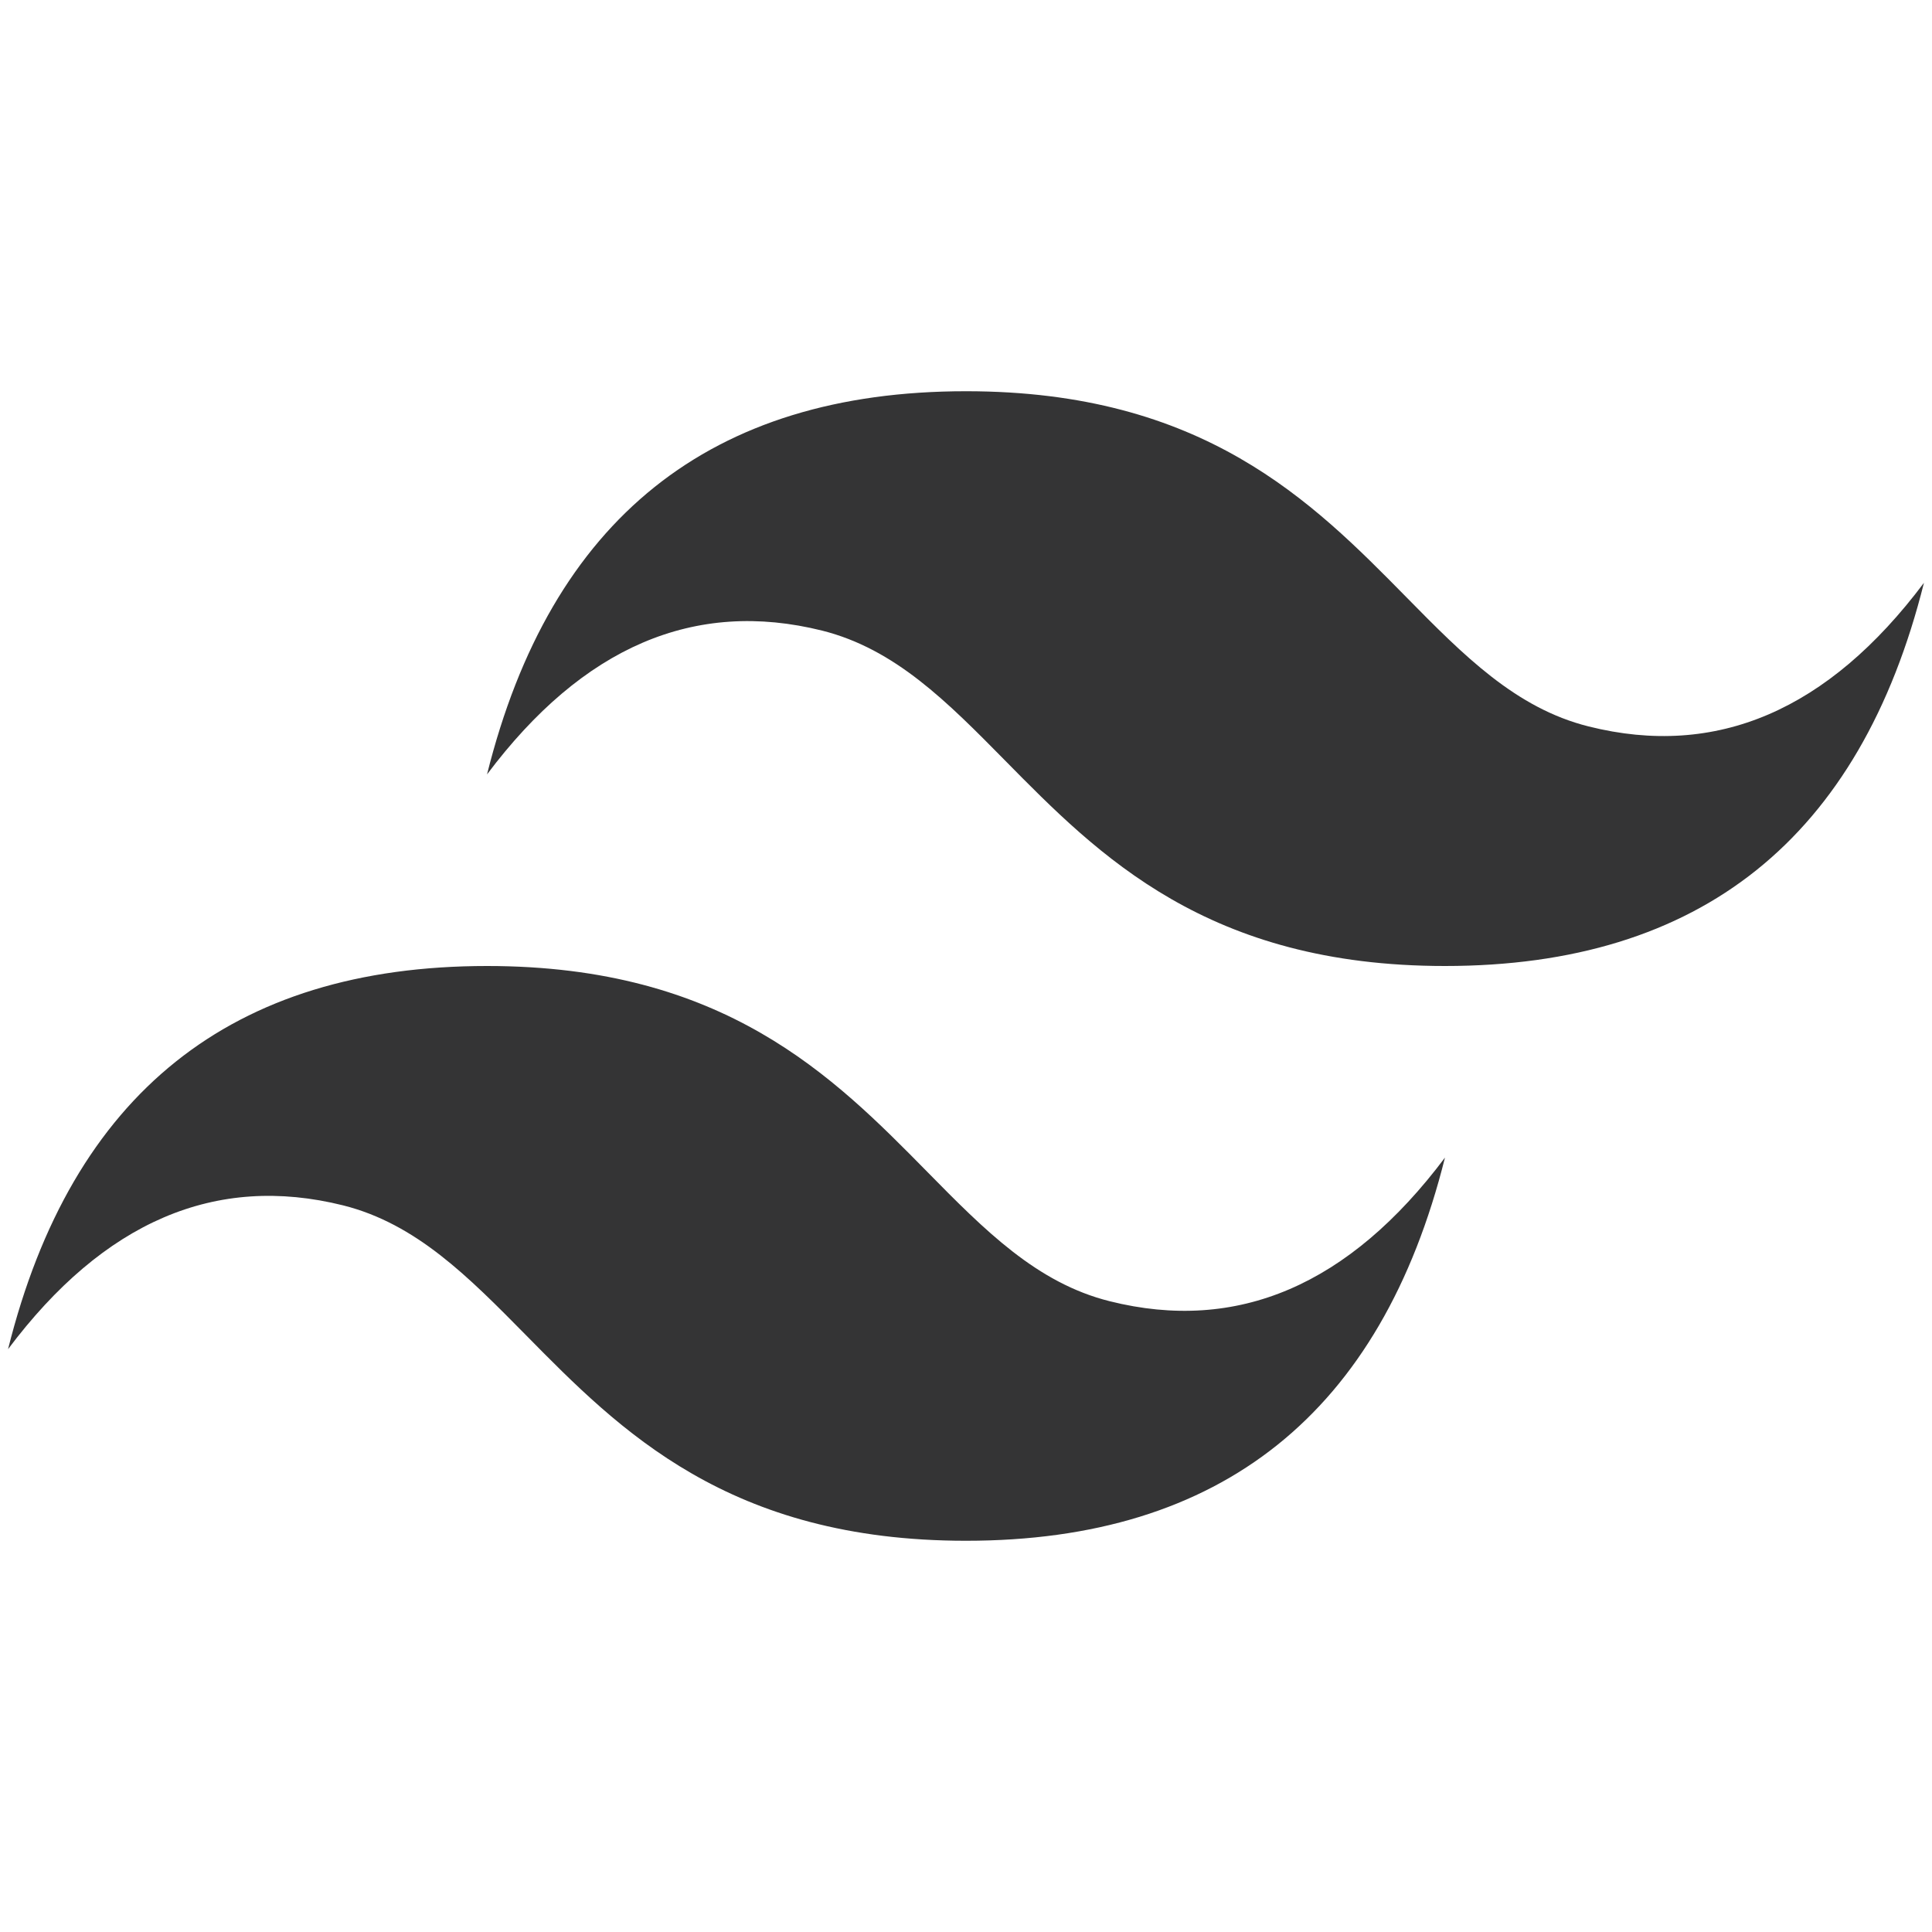 <svg width="12" height="12" viewBox="0 0 12 12" fill="none" xmlns="http://www.w3.org/2000/svg">
<path d="M6 2.43C4.413 2.43 3.421 3.223 3.025 4.81C3.62 4.017 4.314 3.719 5.107 3.917C5.56 4.031 5.883 4.359 6.242 4.723C6.825 5.315 7.5 6 8.975 6C10.562 6 11.553 5.207 11.95 3.62C11.355 4.413 10.661 4.711 9.867 4.512C9.415 4.399 9.091 4.071 8.733 3.707C8.15 3.115 7.475 2.43 6 2.43ZM3.025 6C1.438 6 0.446 6.793 0.05 8.38C0.645 7.587 1.339 7.289 2.132 7.487C2.585 7.601 2.908 7.929 3.267 8.293C3.85 8.885 4.525 9.57 6 9.57C7.586 9.57 8.578 8.777 8.975 7.19C8.38 7.983 7.686 8.281 6.892 8.082C6.44 7.969 6.116 7.641 5.758 7.277C5.175 6.685 4.5 6 3.025 6Z" fill="#343435"/>
</svg>
